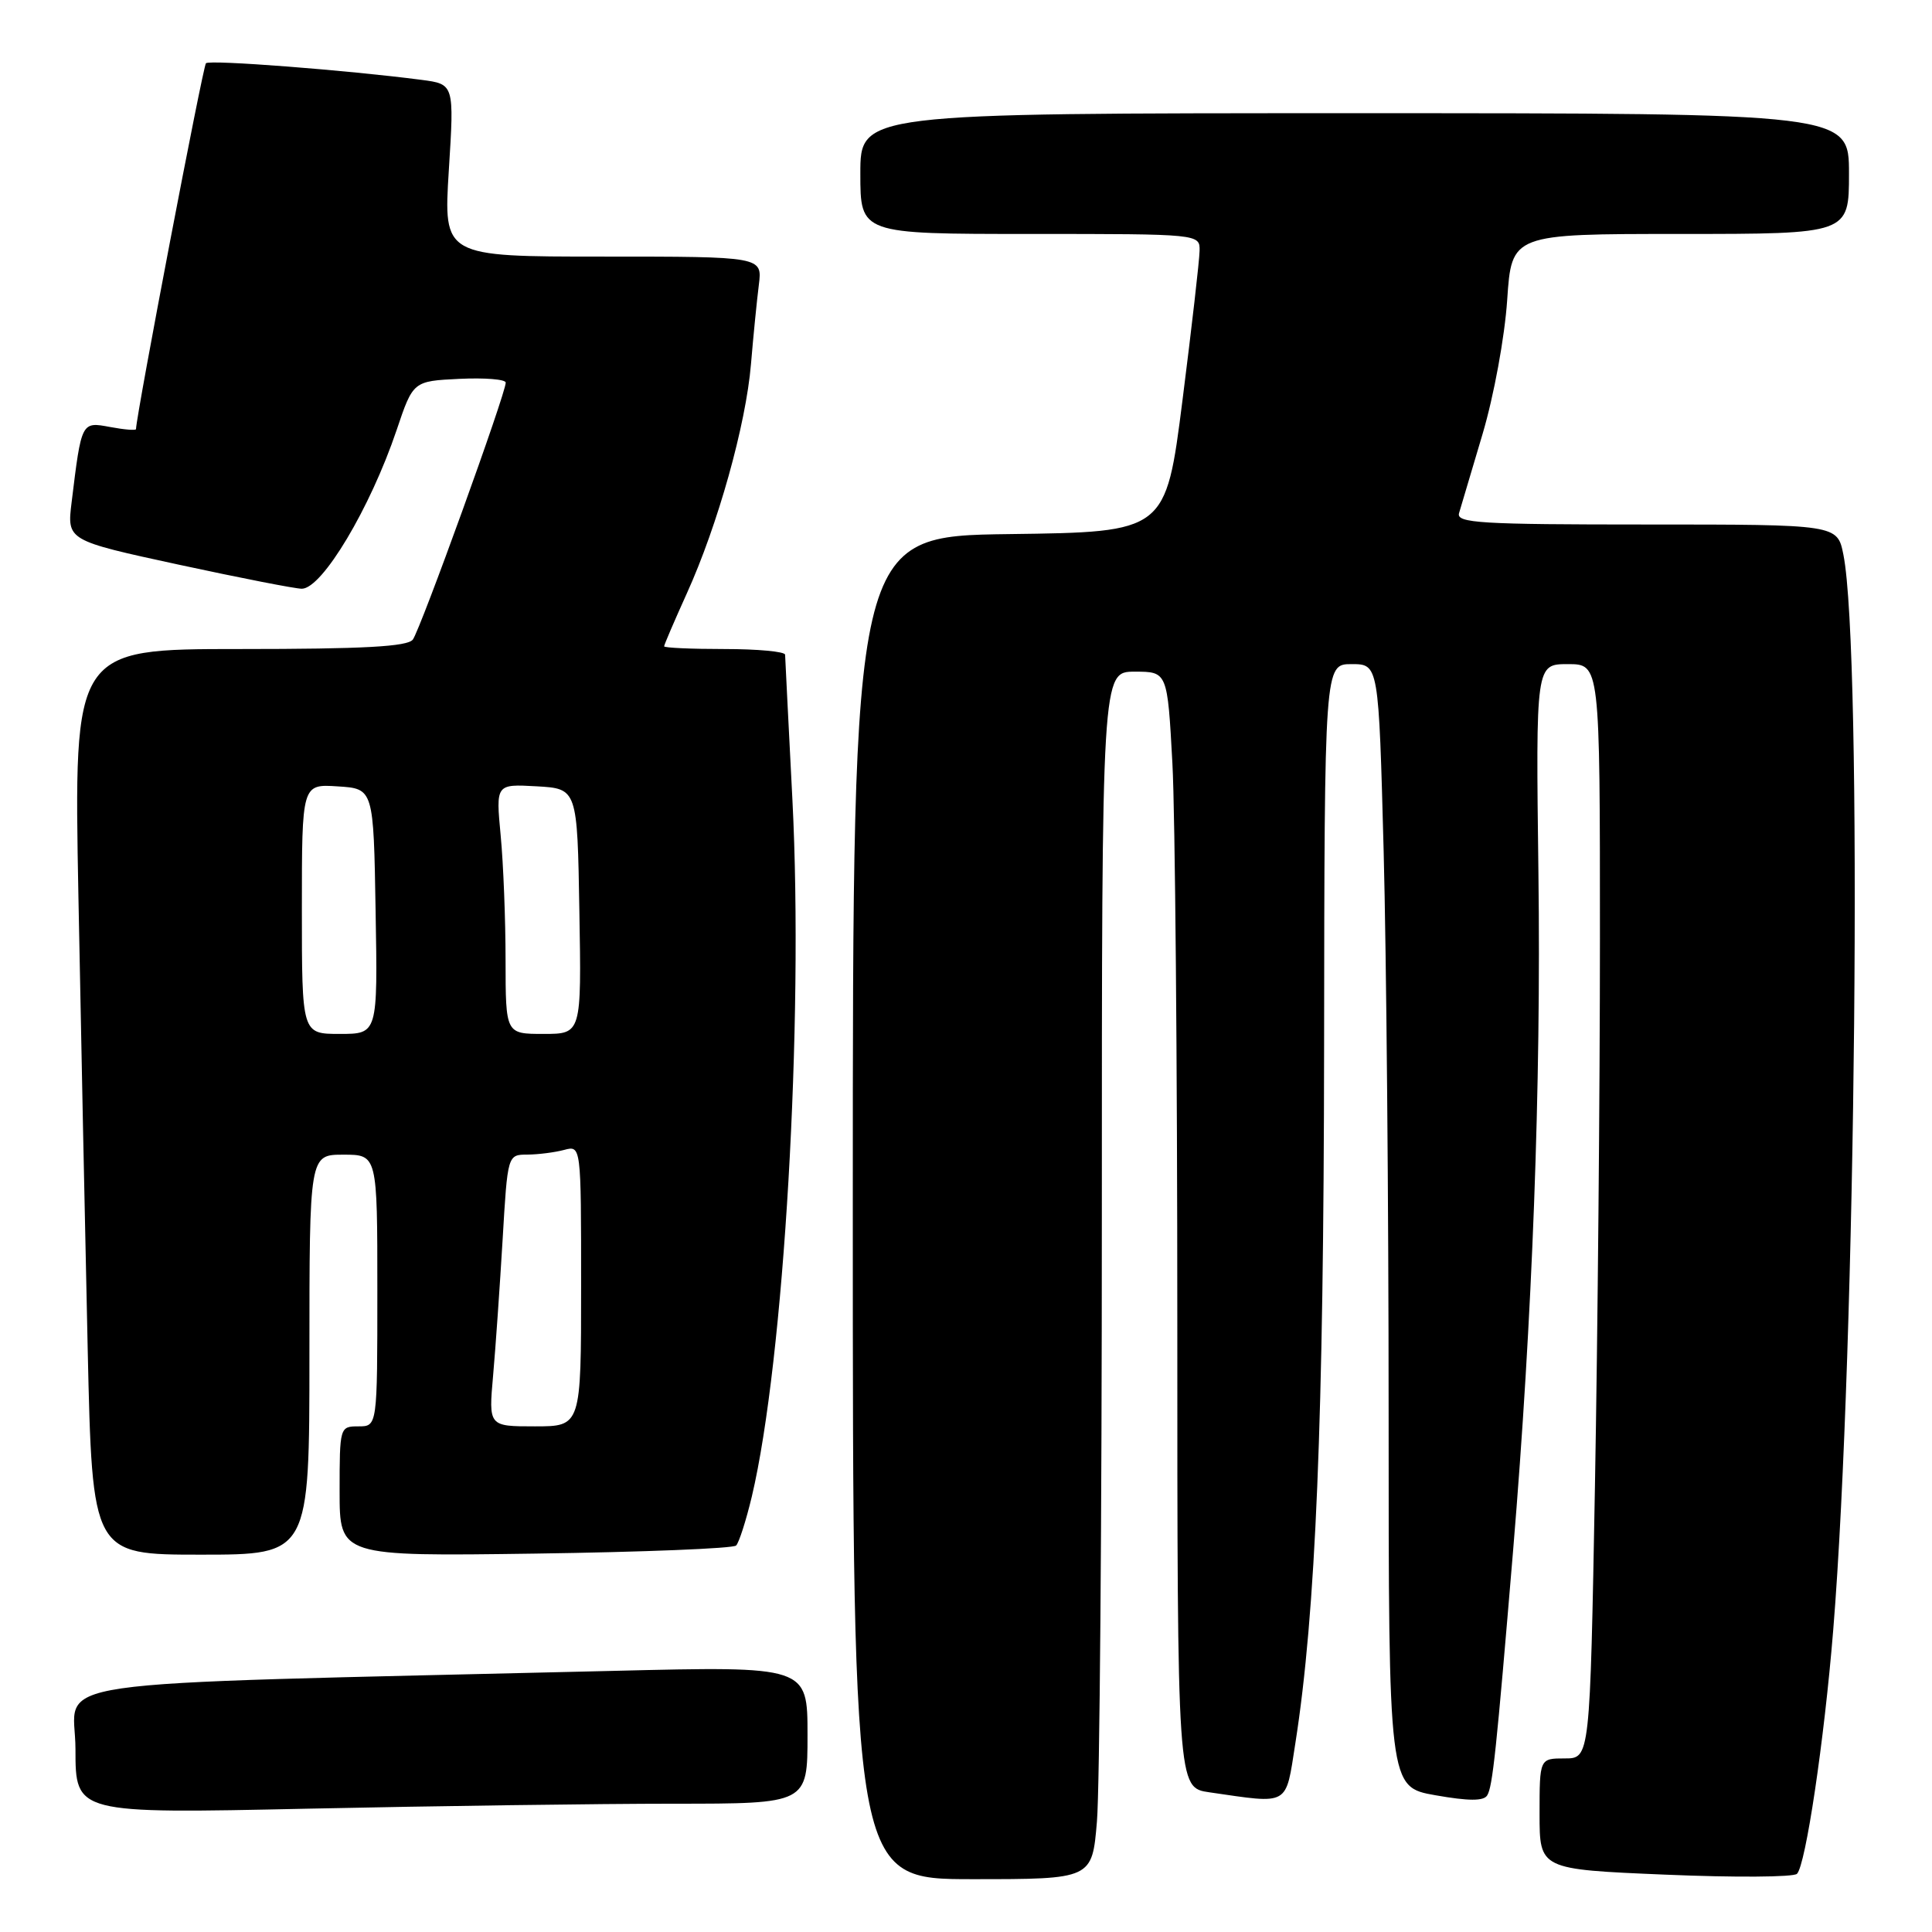 <?xml version="1.0" encoding="UTF-8" standalone="no"?>
<!DOCTYPE svg PUBLIC "-//W3C//DTD SVG 1.1//EN" "http://www.w3.org/Graphics/SVG/1.1/DTD/svg11.dtd" >
<svg xmlns="http://www.w3.org/2000/svg" xmlns:xlink="http://www.w3.org/1999/xlink" version="1.1" viewBox="0 0 256 256">
 <g >
 <path fill="currentColor"
d=" M 145.35 241.35 C 145.71 237.14 146.00 201.14 146.00 161.35 C 146.00 89.00 146.00 89.00 150.35 89.00 C 154.69 89.00 154.69 89.00 155.35 101.16 C 155.71 107.84 156.00 141.12 156.00 175.10 C 156.00 236.88 156.00 236.88 160.25 237.49 C 170.97 239.04 170.32 239.41 171.64 231.00 C 174.35 213.72 175.40 188.26 175.45 138.75 C 175.50 88.00 175.50 88.00 179.09 88.00 C 182.68 88.00 182.68 88.00 183.34 112.75 C 183.70 126.36 184.00 159.84 184.00 187.14 C 184.00 236.79 184.00 236.79 190.20 237.88 C 194.62 238.66 196.59 238.66 197.06 237.90 C 197.78 236.74 198.27 232.05 200.49 205.50 C 203.06 174.63 204.21 143.88 203.85 115.75 C 203.50 88.00 203.50 88.00 207.75 88.00 C 212.00 88.00 212.00 88.00 212.00 124.34 C 212.00 144.32 211.70 176.95 211.34 196.84 C 210.68 233.00 210.68 233.00 207.34 233.00 C 204.00 233.00 204.00 233.00 204.00 240.35 C 204.00 247.70 204.00 247.70 220.65 248.40 C 229.80 248.79 237.66 248.74 238.11 248.29 C 239.26 247.14 241.72 230.66 242.91 216.00 C 245.94 178.84 246.82 86.32 244.26 73.50 C 243.46 69.50 243.46 69.50 218.18 69.50 C 196.18 69.50 192.95 69.31 193.33 68.00 C 193.58 67.17 194.98 62.45 196.45 57.50 C 197.95 52.45 199.38 44.66 199.71 39.75 C 200.30 31.00 200.30 31.00 222.65 31.00 C 245.00 31.00 245.00 31.00 245.00 23.00 C 245.00 15.00 245.00 15.00 179.50 15.00 C 114.00 15.00 114.00 15.00 114.00 23.00 C 114.00 31.00 114.00 31.00 136.50 31.00 C 159.00 31.00 159.00 31.00 158.95 33.25 C 158.93 34.49 157.91 43.38 156.69 53.00 C 154.47 70.50 154.47 70.50 133.73 70.77 C 113.00 71.04 113.00 71.04 113.00 160.02 C 113.00 249.00 113.00 249.00 128.85 249.00 C 144.71 249.00 144.71 249.00 145.35 241.35 Z  M 89.25 239.00 C 107.00 239.00 107.00 239.00 107.00 229.89 C 107.00 220.77 107.00 220.77 81.25 221.40 C 2.59 223.30 10.00 222.22 10.00 231.78 C 10.00 240.32 10.00 240.32 40.75 239.66 C 57.66 239.30 79.49 239.00 89.25 239.00 Z  M 41.00 179.50 C 41.00 153.00 41.00 153.00 45.50 153.00 C 50.00 153.00 50.00 153.00 50.00 171.00 C 50.00 189.00 50.00 189.00 47.50 189.00 C 45.03 189.00 45.00 189.09 45.00 197.61 C 45.00 206.22 45.00 206.22 70.92 205.86 C 85.17 205.66 97.15 205.18 97.54 204.79 C 97.92 204.41 98.86 201.48 99.62 198.30 C 103.89 180.26 106.50 135.46 105.00 106.00 C 104.48 95.83 104.04 87.16 104.03 86.75 C 104.01 86.34 100.40 86.00 96.00 86.00 C 91.60 86.00 88.00 85.84 88.00 85.64 C 88.00 85.44 89.35 82.30 90.99 78.67 C 95.11 69.59 98.84 56.28 99.51 48.23 C 99.82 44.53 100.29 39.81 100.55 37.75 C 101.02 34.00 101.02 34.00 79.89 34.00 C 58.76 34.00 58.76 34.00 59.47 22.58 C 60.19 11.15 60.19 11.15 55.84 10.58 C 45.92 9.29 27.78 7.89 27.29 8.38 C 26.89 8.77 18.11 54.70 18.02 56.86 C 18.01 57.06 16.46 56.93 14.59 56.58 C 10.78 55.87 10.80 55.83 9.49 66.55 C 8.87 71.61 8.87 71.61 23.68 74.82 C 31.83 76.58 39.17 78.02 40.00 78.01 C 42.70 77.98 49.06 67.33 52.55 57.00 C 54.74 50.50 54.74 50.50 60.87 50.20 C 64.24 50.04 67.01 50.26 67.01 50.70 C 67.04 52.08 55.70 83.43 54.70 84.75 C 53.99 85.68 48.19 86.00 31.76 86.00 C 9.77 86.00 9.77 86.00 10.39 118.75 C 10.73 136.76 11.29 163.76 11.62 178.75 C 12.23 206.00 12.23 206.00 26.61 206.00 C 41.00 206.00 41.00 206.00 41.00 179.50 Z  M 65.34 182.25 C 65.67 178.54 66.23 170.44 66.60 164.25 C 67.26 153.00 67.26 153.00 69.88 152.99 C 71.32 152.98 73.51 152.70 74.75 152.37 C 77.00 151.77 77.00 151.77 77.00 170.38 C 77.00 189.00 77.00 189.00 70.87 189.00 C 64.74 189.00 64.74 189.00 65.34 182.25 Z  M 40.00 120.45 C 40.00 103.89 40.00 103.89 44.75 104.20 C 49.50 104.50 49.50 104.50 49.77 120.75 C 50.05 137.00 50.05 137.00 45.02 137.00 C 40.00 137.00 40.00 137.00 40.00 120.45 Z  M 66.99 127.25 C 66.99 121.89 66.70 114.44 66.34 110.69 C 65.70 103.89 65.70 103.89 71.10 104.19 C 76.50 104.50 76.50 104.50 76.77 120.75 C 77.05 137.00 77.05 137.00 72.02 137.00 C 67.00 137.00 67.00 137.00 66.99 127.25 Z "/>
</g>
</svg>